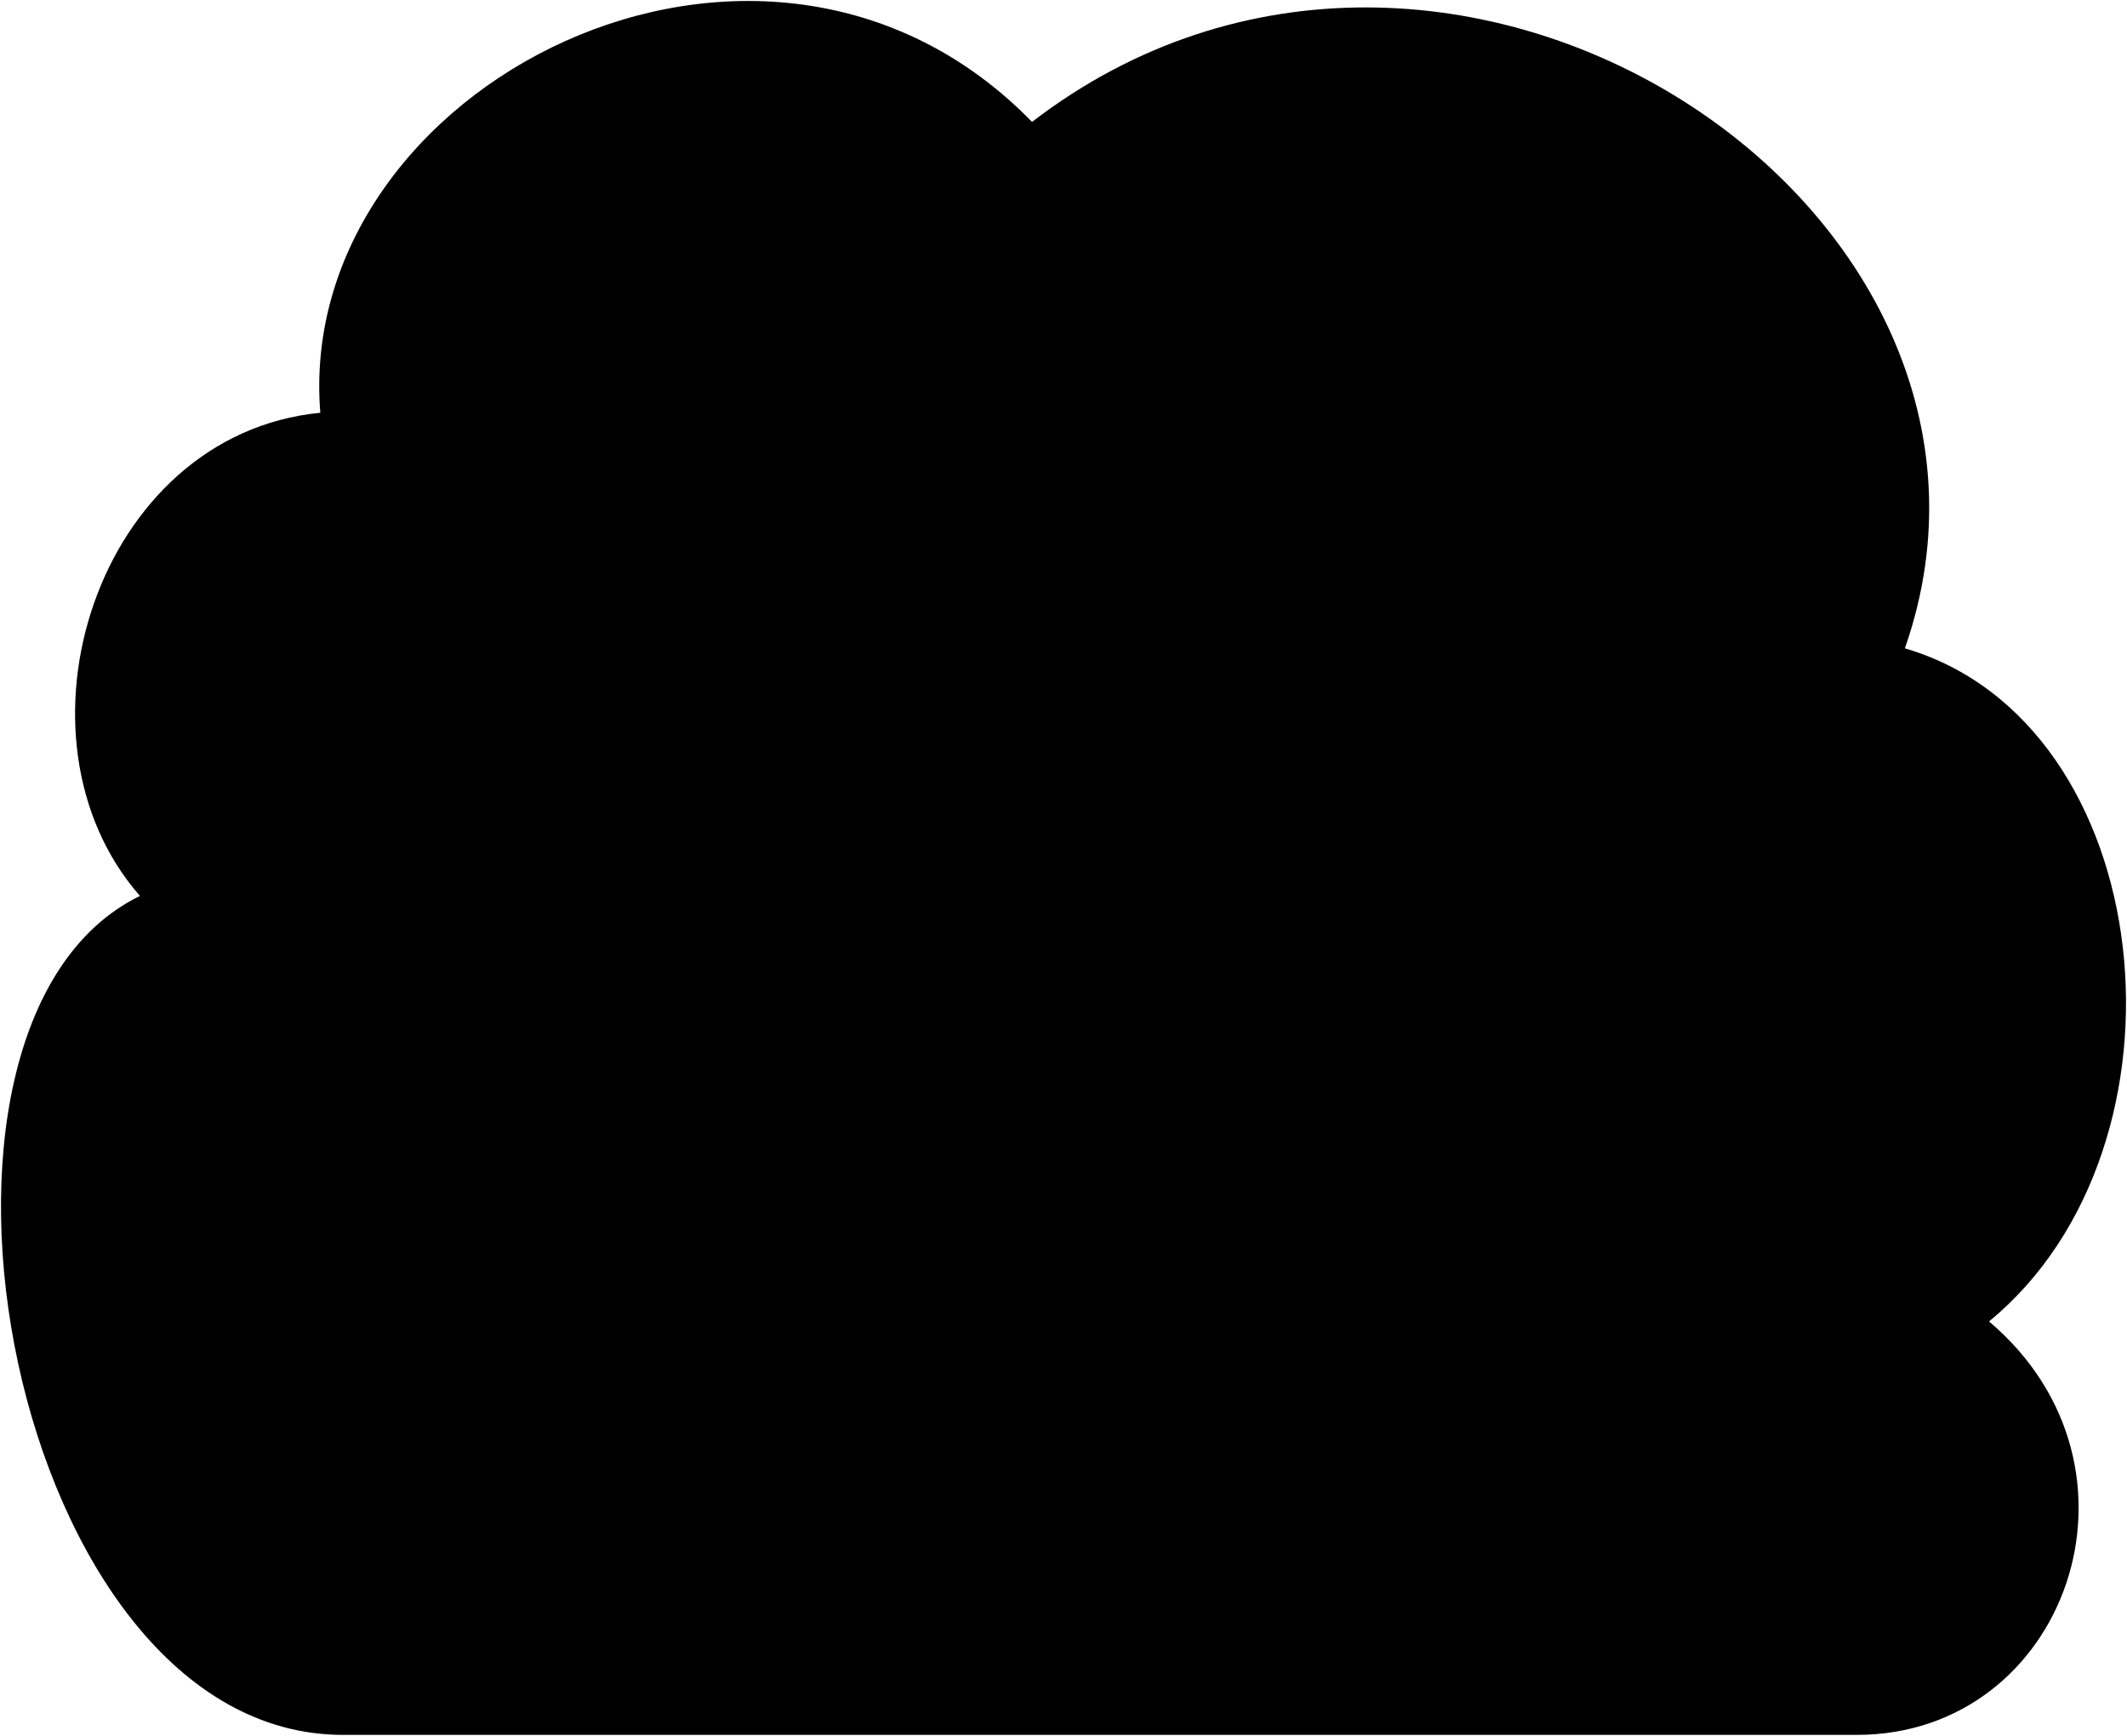<svg viewBox="0 0 2157.54 1761.28">
    <path class="bubble" d="M1883.52,1760.28H347.84c-338.28,0-471.71-721.95-205.86-851.22C.83,748.08,98.08,440.77,324.91,418.81,298.08,87.11,773.69-156.8,1046.86,123.69c422-324.39,1041.46,87.81,885.37,534.15,258.53,75.61,302.43,504.88,85.36,682.93C2193.2,1489.55,2095.71,1760.28,1883.52,1760.28Z"/>
</svg>
